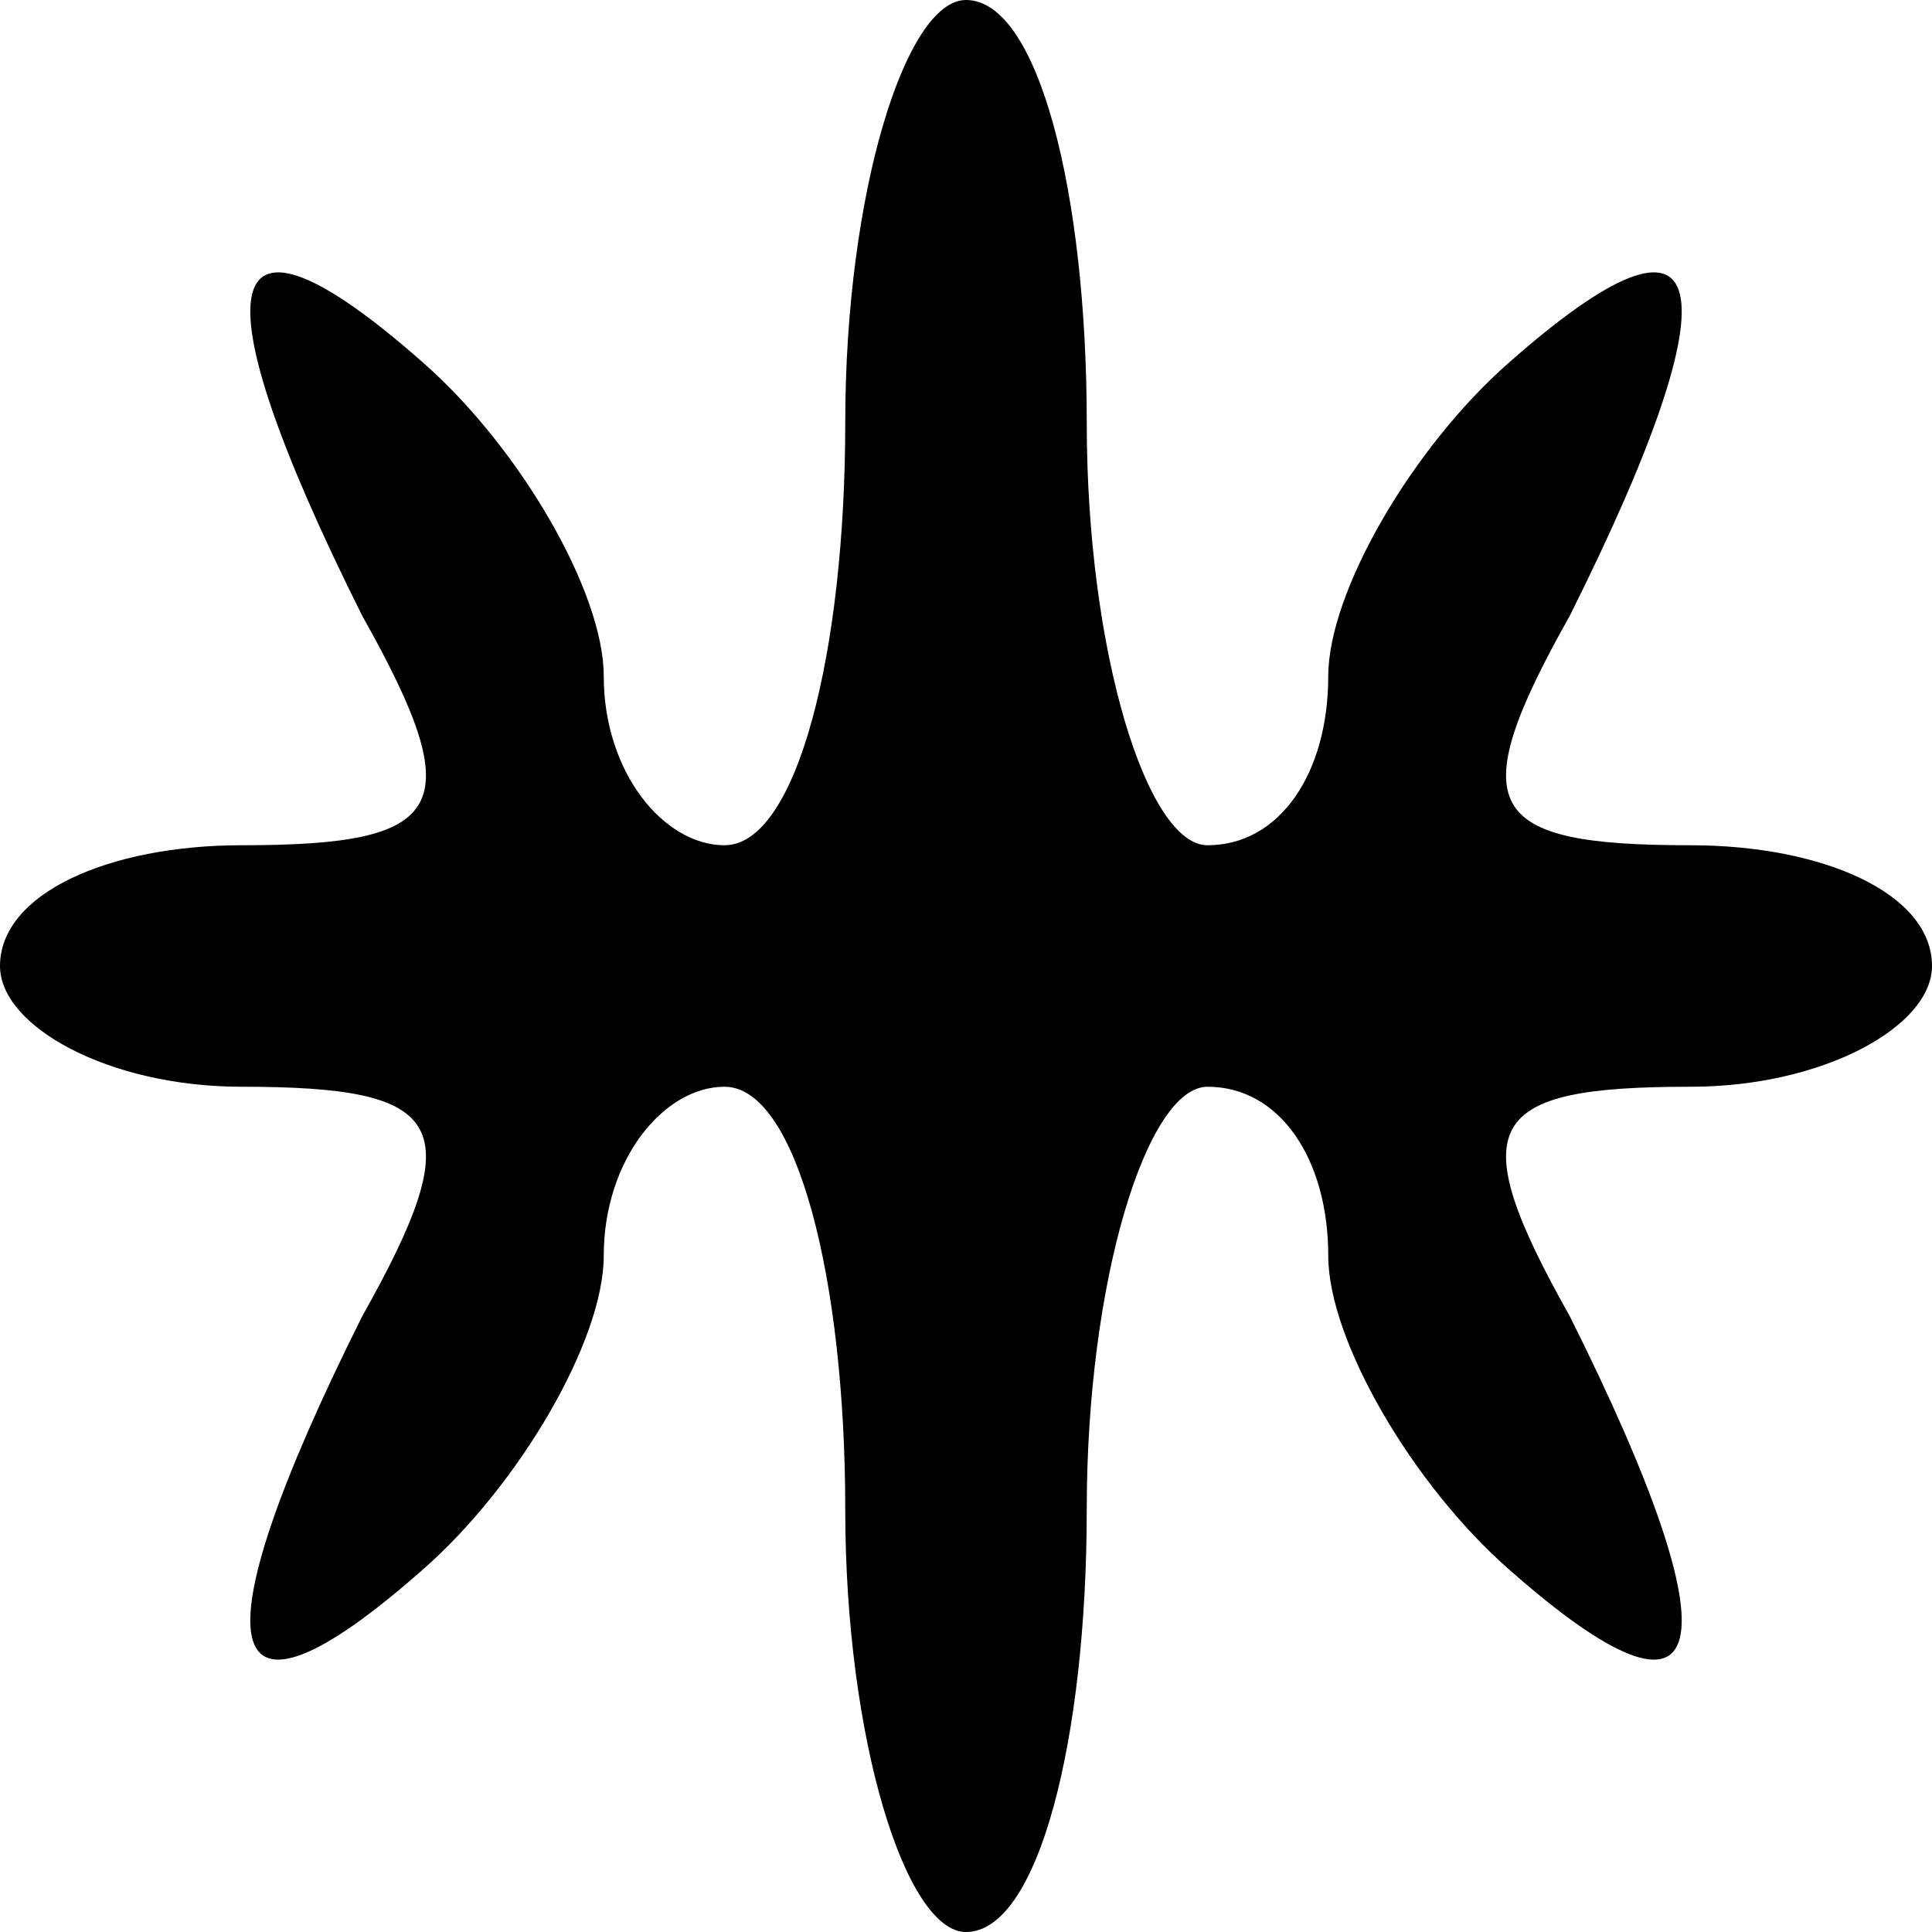 <?xml version="1.0" standalone="no"?>
<!DOCTYPE svg PUBLIC "-//W3C//DTD SVG 20010904//EN"
 "http://www.w3.org/TR/2001/REC-SVG-20010904/DTD/svg10.dtd">
<svg version="1.0" xmlns="http://www.w3.org/2000/svg"
 width="16pt" height="16pt" viewBox="0 0 16 16"
 preserveAspectRatio="xMidYMid meet">

<g transform="translate(0,16) scale(0.1,-0.1)"
fill="#000000" stroke="none">
<path d="M70 125 c0 -19 -4 -35 -10 -35 -5 0 -10 6 -10 14 0 7 -7 19 -15 26
-17 15 -19 7 -5 -21 9 -16 7 -19 -10 -19 -11 0 -20 -4 -20 -10 0 -5 9 -10 20
-10 17 0 19 -3 10 -19 -14 -28 -12 -36 5 -21 8 7 15 19 15 26 0 8 5 14 10 14
6 0 10 -16 10 -35 0 -19 5 -35 10 -35 6 0 10 16 10 35 0 19 5 35 10 35 6 0 10
-6 10 -14 0 -7 7 -19 15 -26 17 -15 19 -7 5 21 -9 16 -7 19 10 19 11 0 20 5
20 10 0 6 -9 10 -20 10 -17 0 -19 3 -10 19 14 28 12 36 -5 21 -8 -7 -15 -19
-15 -26 0 -8 -4 -14 -10 -14 -5 0 -10 16 -10 35 0 19 -4 35 -10 35 -5 0 -10
-16 -10 -35z"/>
</g>
</svg>
